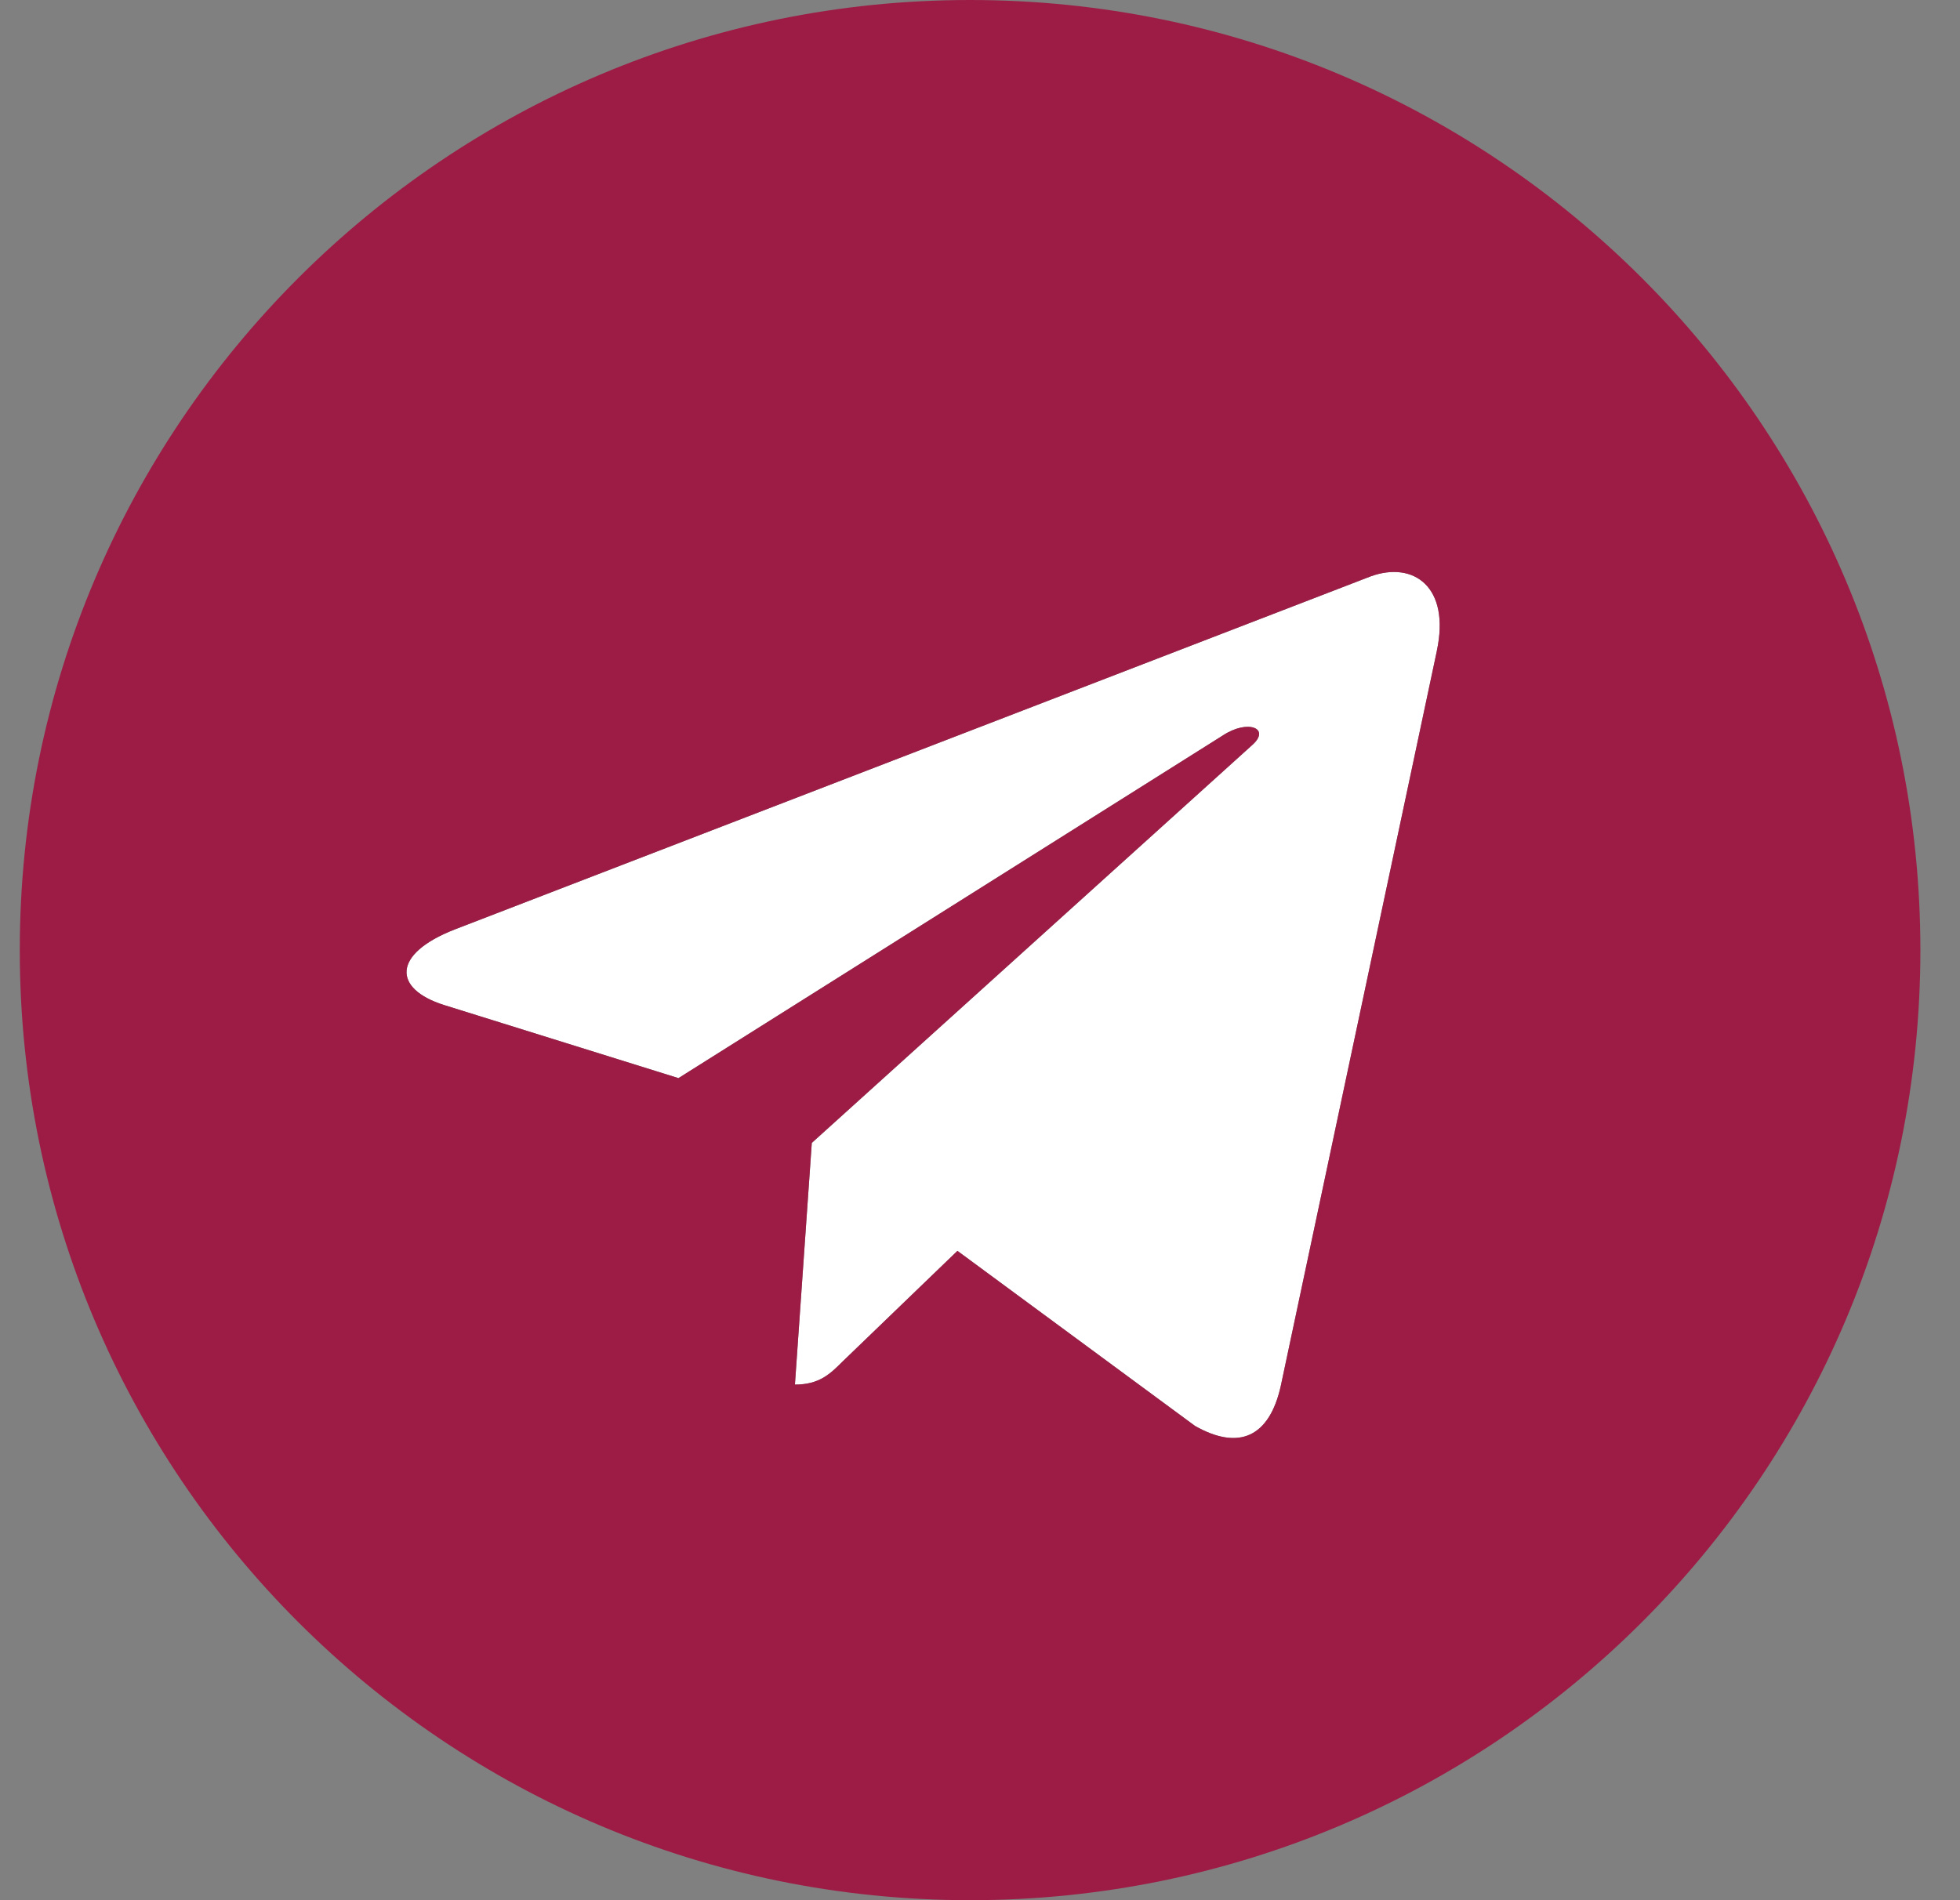 <svg width="33" height="32" viewBox="0 0 33 32" fill="none" xmlns="http://www.w3.org/2000/svg">
<rect x="0" y="0" width="33" height="32" fill="#808080" stroke="none"/>
<g clip-path="url(#clip0_319_262)">
<path fill-rule="evenodd" clip-rule="evenodd" d="M23.081 9.705L7.655 15.653C6.597 16.067 6.616 16.652 7.473 16.924L11.423 18.156L20.584 12.388C21.009 12.105 21.404 12.265 21.081 12.549L13.668 19.247L13.384 23.317C13.797 23.317 13.977 23.137 14.191 22.924L16.12 21.065L20.12 24.013C20.849 24.427 21.371 24.213 21.565 23.336L24.192 10.961L24.191 10.963C24.423 9.88 23.797 9.446 23.081 9.705Z" fill="white"/>
<path d="M16.333 32C25.172 32 32.333 24.839 32.333 16C32.333 7.161 25.172 0 16.333 0C7.495 0 0.333 7.161 0.333 16C0.333 24.839 7.495 32 16.333 32ZM7.655 15.653L23.081 9.705C23.797 9.447 24.423 9.88 24.191 10.963L24.192 10.961L21.565 23.336C21.371 24.213 20.849 24.427 20.12 24.013L16.12 21.065L14.191 22.924C13.977 23.137 13.797 23.317 13.384 23.317L13.668 19.247L21.081 12.549C21.404 12.265 21.009 12.105 20.584 12.388L11.423 18.156L7.473 16.924C6.616 16.652 6.597 16.067 7.655 15.653Z" fill="#9D1C45"/>
</g>
<defs>
<clipPath id="clip0_319_262">
<rect width="32" height="32" fill="white" transform="translate(0.333)"/>
</clipPath>
</defs>
</svg>
